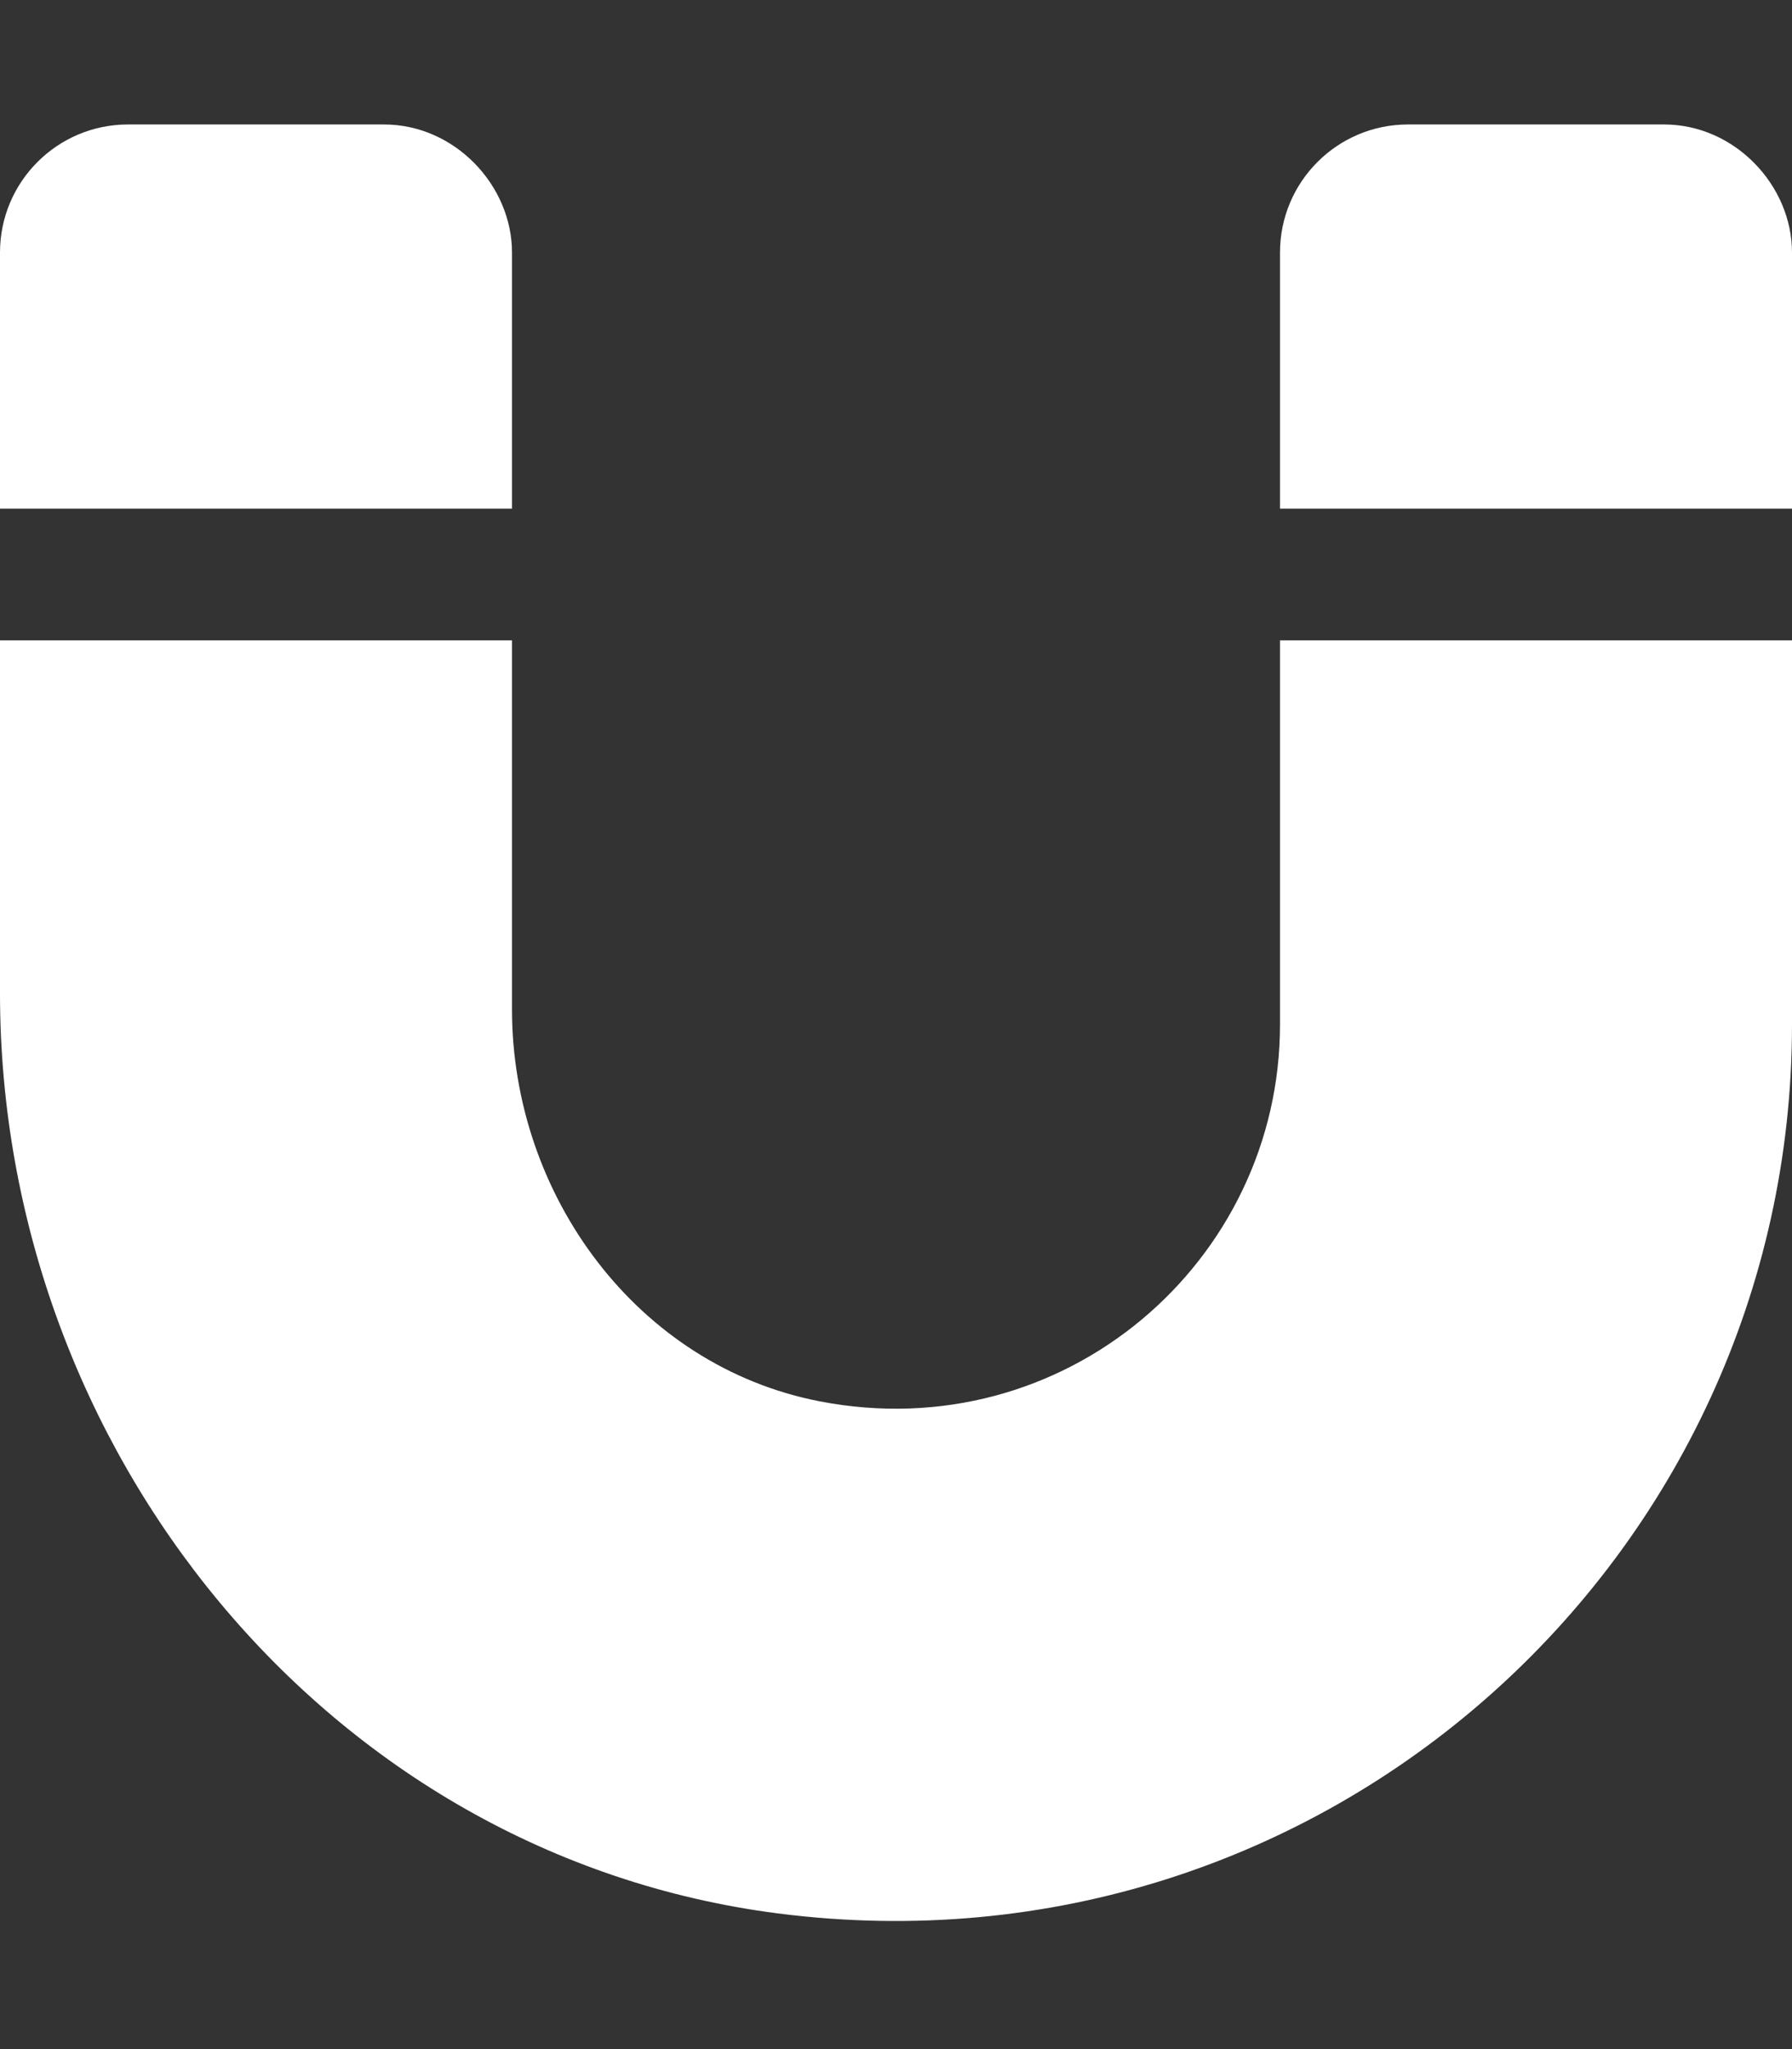 <svg xmlns="http://www.w3.org/2000/svg" viewBox="0 0 448 512"><rect x="0" y="0" width="448" height="512" fill="#333333" stroke="none"/><!--! Font Awesome Free 6.0.0-beta3 by @fontawesome - https://fontawesome.com License - https://fontawesome.com/license/free (Icons: CC BY 4.0, Fonts: SIL OFL 1.1, Code: MIT License) Copyright 2021 Fonticons, Inc. --><path d="M320 256c0 59.2-53.85 106-115.1 94.14C159.3 341.3 128 298.6 128 252.2V160l-128 0v88.2c0 113.8 81.61 215.4 194.5 229.9C331.1 495.6 448 389.2 448 256V160l-128-0V256zM416 31.1h-64c-17.67 0-32 14.33-32 32v64h128V63.1C448 46.33 433.7 31.1 416 31.1zM128 63.1C128 46.33 113.7 31.1 96 31.1H32c-17.67 0-32 14.33-32 32v64h128V63.1z" style="fill:#ffffff;fill-opacity:1"/></svg>